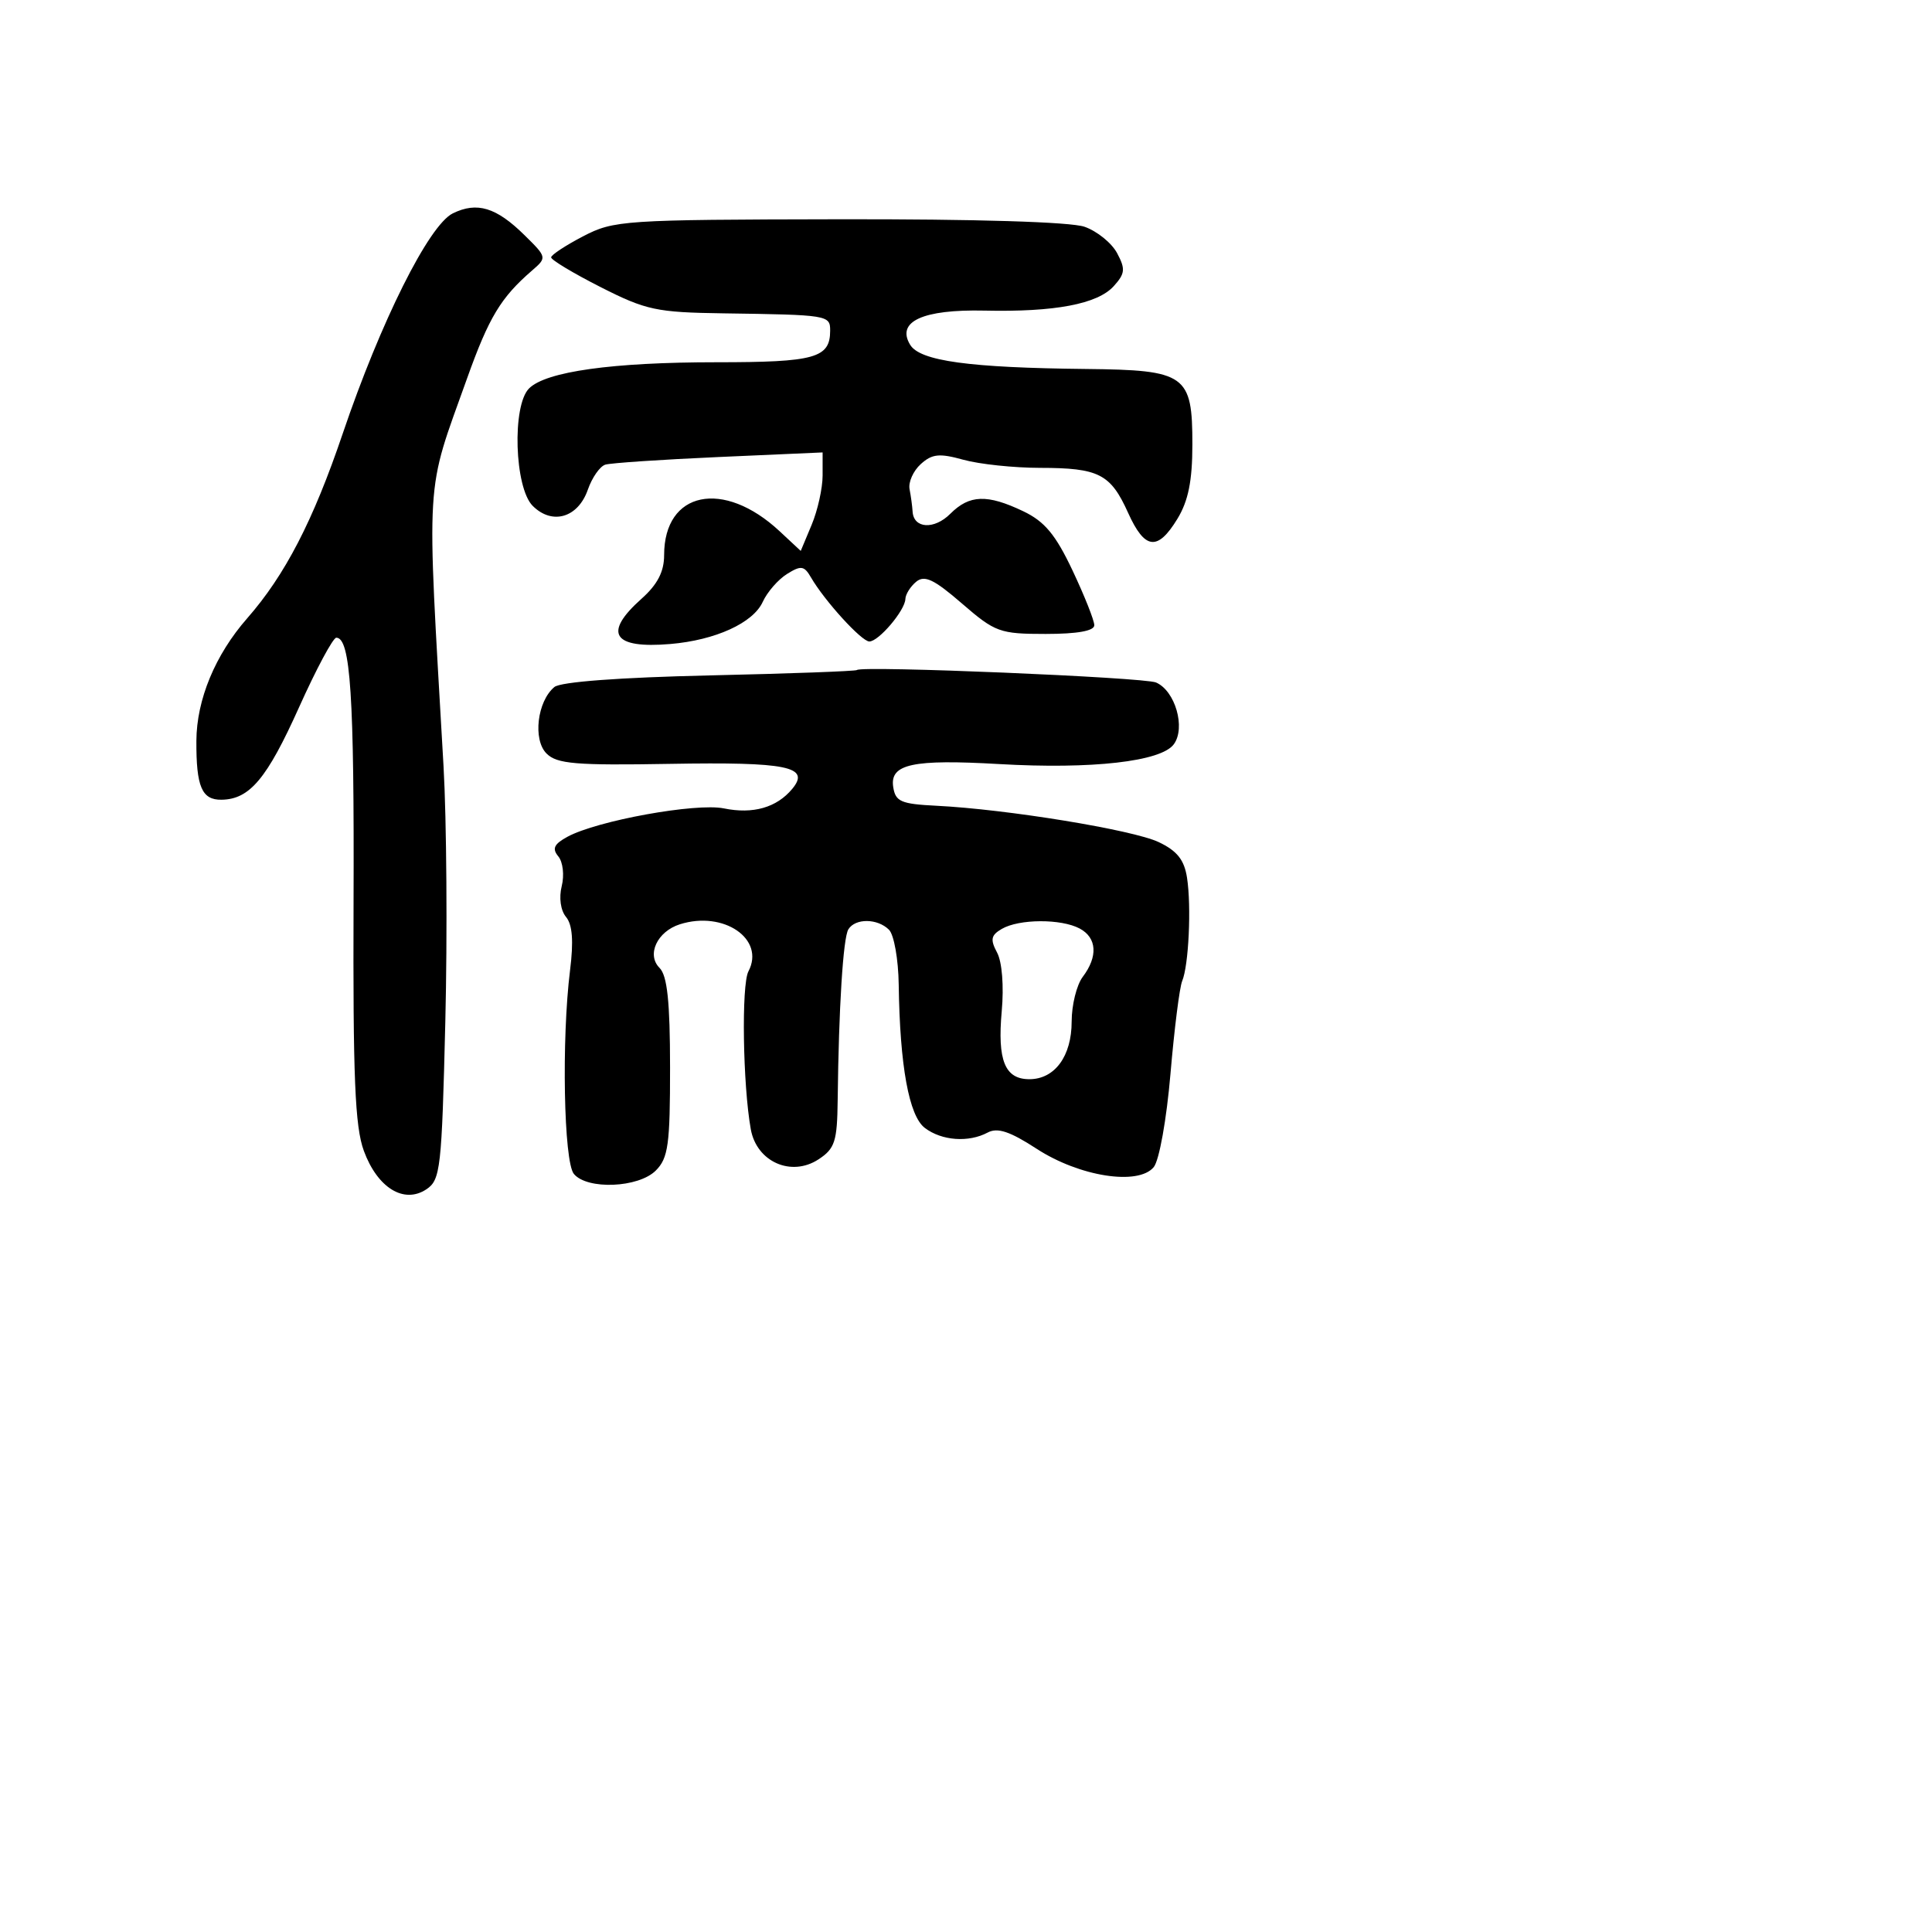 <svg xmlns="http://www.w3.org/2000/svg" width="256" height="256" viewBox="0 0 256 256" version="1.1">
	<path d="M 60 28.272 C 56.829 29.830, 50.446 42.600, 45.406 57.471 C 41.498 69.001, 37.765 76.216, 32.749 81.935 C 28.513 86.765, 26.048 92.713, 26.022 98.168 C 25.993 104.255, 26.742 106.007, 29.357 105.968 C 33.085 105.913, 35.376 103.179, 39.630 93.710 C 41.906 88.644, 44.126 84.500, 44.562 84.500 C 46.445 84.500, 46.949 92.205, 46.848 119.490 C 46.763 142.758, 47.033 149.292, 48.214 152.500 C 50.018 157.403, 53.523 159.559, 56.491 157.593 C 58.367 156.350, 58.533 154.884, 59.007 135.381 C 59.286 123.896, 59.179 108.650, 58.769 101.500 C 56.518 62.206, 56.301 65.785, 61.885 50.152 C 64.783 42.039, 66.351 39.435, 70.500 35.845 C 72.484 34.128, 72.476 34.090, 69.500 31.159 C 65.758 27.472, 63.206 26.697, 60 28.272 M 77.278 31.304 C 74.956 32.512, 73.043 33.770, 73.028 34.100 C 73.013 34.431, 75.962 36.204, 79.583 38.042 C 85.602 41.097, 86.991 41.395, 95.833 41.519 C 109.728 41.716, 110 41.759, 110 43.800 C 110 47.444, 108.006 48, 94.936 48 C 81.138 48, 72.342 49.229, 70.101 51.471 C 67.833 53.739, 68.170 64.615, 70.583 67.027 C 73.168 69.612, 76.592 68.609, 77.890 64.887 C 78.448 63.284, 79.489 61.792, 80.203 61.570 C 80.916 61.347, 87.688 60.892, 95.250 60.557 L 109 59.949 109 63.007 C 109 64.688, 108.348 67.625, 107.551 69.532 L 106.102 72.999 103.301 70.389 C 95.862 63.456, 88 65.084, 88 73.557 C 88 75.755, 87.118 77.455, 85 79.342 C 79.871 83.913, 81.189 85.981, 88.821 85.334 C 94.796 84.827, 99.793 82.549, 101.069 79.748 C 101.659 78.452, 103.105 76.791, 104.282 76.056 C 106.142 74.895, 106.557 74.954, 107.460 76.514 C 109.257 79.616, 114.164 85, 115.193 85 C 116.431 85, 119.922 80.884, 119.967 79.372 C 119.985 78.752, 120.629 77.723, 121.397 77.086 C 122.505 76.166, 123.755 76.759, 127.458 79.963 C 131.865 83.778, 132.476 84, 138.561 84 C 142.757 84, 145 83.598, 145 82.847 C 145 82.213, 143.702 78.946, 142.115 75.587 C 139.870 70.836, 138.419 69.093, 135.581 67.740 C 130.805 65.462, 128.456 65.544, 125.923 68.077 C 123.786 70.214, 121.059 70.052, 120.923 67.781 C 120.881 67.077, 120.701 65.742, 120.522 64.816 C 120.343 63.890, 121.011 62.395, 122.007 61.494 C 123.507 60.136, 124.474 60.038, 127.659 60.922 C 129.771 61.509, 134.342 61.991, 137.816 61.994 C 145.598 62.001, 147.152 62.794, 149.473 67.939 C 151.686 72.848, 153.384 73.059, 156.011 68.750 C 157.456 66.380, 157.994 63.715, 157.996 58.905 C 158.002 49.638, 157.146 49.029, 143.921 48.891 C 128.428 48.730, 121.911 47.836, 120.603 45.691 C 118.722 42.608, 122.264 40.975, 130.441 41.157 C 139.755 41.364, 145.426 40.292, 147.575 37.917 C 149.084 36.249, 149.146 35.642, 148.020 33.538 C 147.301 32.195, 145.361 30.624, 143.707 30.048 C 141.859 29.404, 129.302 29.021, 111.101 29.054 C 82.622 29.106, 81.340 29.191, 77.278 31.304 M 113.549 88.781 C 113.396 88.935, 104.613 89.257, 94.031 89.495 C 82.091 89.764, 74.286 90.348, 73.460 91.033 C 71.184 92.922, 70.582 98.011, 72.418 99.846 C 73.796 101.225, 76.279 101.433, 88.771 101.216 C 104.330 100.946, 107.425 101.578, 104.977 104.528 C 102.917 107.010, 99.782 107.907, 95.924 107.118 C 92.226 106.361, 79.114 108.739, 75.185 110.879 C 73.407 111.847, 73.128 112.449, 73.978 113.474 C 74.593 114.214, 74.794 115.971, 74.431 117.417 C 74.046 118.952, 74.282 120.635, 75.005 121.505 C 75.853 122.528, 76.017 124.706, 75.536 128.557 C 74.395 137.693, 74.699 153.933, 76.042 155.551 C 77.808 157.678, 84.602 157.398, 86.896 155.104 C 88.545 153.455, 88.792 151.665, 88.786 141.422 C 88.781 132.711, 88.417 129.274, 87.391 128.249 C 85.646 126.503, 87.082 123.426, 90.086 122.473 C 95.892 120.630, 101.424 124.430, 99.170 128.712 C 98.227 130.504, 98.426 143.749, 99.485 149.639 C 100.259 153.949, 104.847 155.985, 108.457 153.620 C 110.630 152.196, 110.934 151.254, 110.997 145.751 C 111.135 133.563, 111.717 124.266, 112.413 123.141 C 113.335 121.649, 116.281 121.681, 117.800 123.200 C 118.460 123.860, 119.038 127.123, 119.084 130.450 C 119.235 141.248, 120.442 147.868, 122.552 149.463 C 124.794 151.159, 128.352 151.417, 130.875 150.067 C 132.175 149.371, 133.823 149.918, 137.360 152.219 C 143.031 155.907, 150.819 157.128, 152.874 154.651 C 153.600 153.777, 154.577 148.335, 155.093 142.294 C 155.599 136.357, 156.297 130.825, 156.642 130 C 157.509 127.928, 157.877 120.161, 157.289 116.317 C 156.926 113.939, 155.975 112.741, 153.531 111.582 C 150.116 109.961, 133.402 107.228, 124.095 106.767 C 119.368 106.533, 118.648 106.220, 118.354 104.267 C 117.897 101.235, 120.930 100.581, 132.384 101.242 C 144.676 101.951, 153.860 100.911, 155.535 98.621 C 157.134 96.435, 155.724 91.534, 153.180 90.433 C 151.591 89.746, 114.140 88.184, 113.549 88.781 M 132.743 123.084 C 131.306 123.921, 131.192 124.491, 132.117 126.219 C 132.779 127.456, 133.035 130.675, 132.735 133.988 C 132.143 140.513, 133.153 143, 136.395 143 C 139.761 143, 142 139.949, 142 135.362 C 142 133.173, 142.661 130.509, 143.468 129.441 C 145.508 126.744, 145.352 124.259, 143.066 123.035 C 140.614 121.723, 135.035 121.749, 132.743 123.084" stroke="none" fill="black" fill-rule="evenodd"/>
</svg>